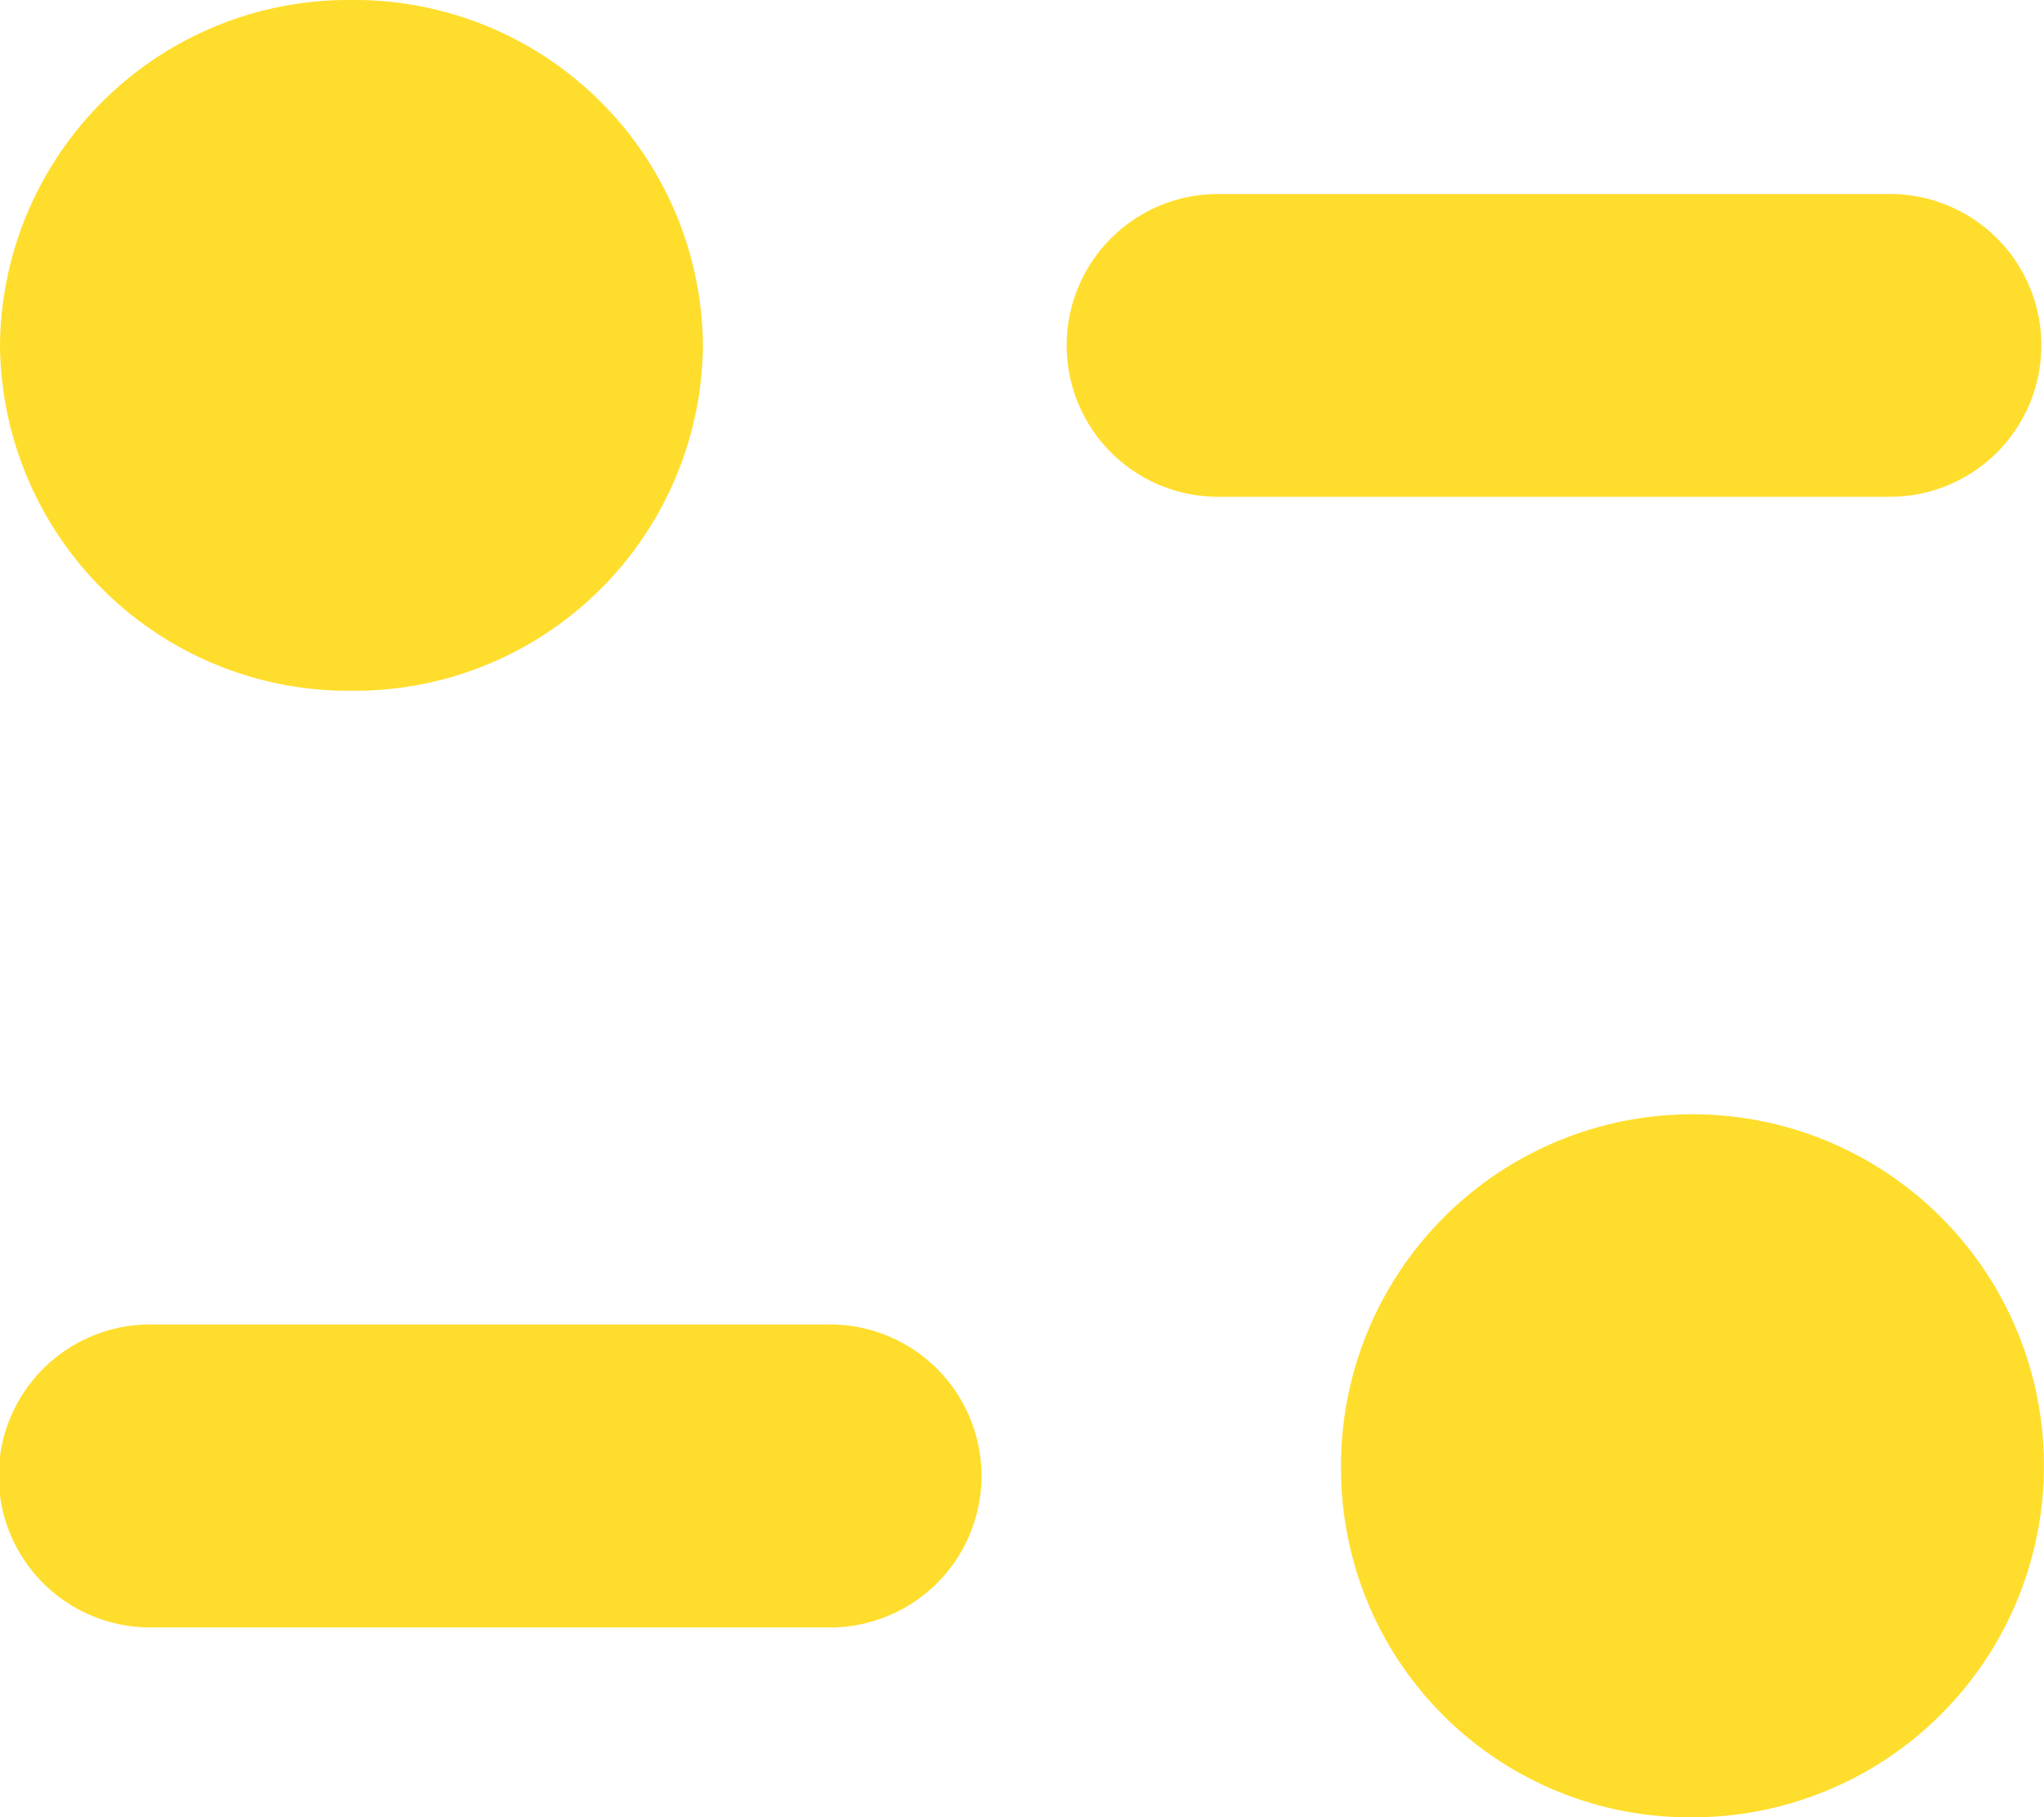 <svg xmlns="http://www.w3.org/2000/svg" width="20" height="17.778" viewBox="0 0 20 17.778">
  <g id="sitting" transform="translate(-2 -3)">
    <g id="Filter" transform="translate(2 3)">
      <path id="Filter-2" data-name="Filter" d="M13.122,14.4a3.439,3.439,0,1,1,3.439,3.379A3.41,3.41,0,0,1,13.122,14.4ZM1.508,15.921a1.482,1.482,0,1,1,0-2.963H8.083a1.482,1.482,0,1,1,0,2.963ZM0,3.379A3.409,3.409,0,0,1,3.439,0,3.409,3.409,0,0,1,6.878,3.379,3.409,3.409,0,0,1,3.439,6.758,3.41,3.41,0,0,1,0,3.379ZM11.918,4.86a1.481,1.481,0,1,1,0-2.962h6.575a1.481,1.481,0,1,1,0,2.962Z" transform="translate(0 0)" fill="#ffdd2c"/>
    </g>
  </g>
</svg>
